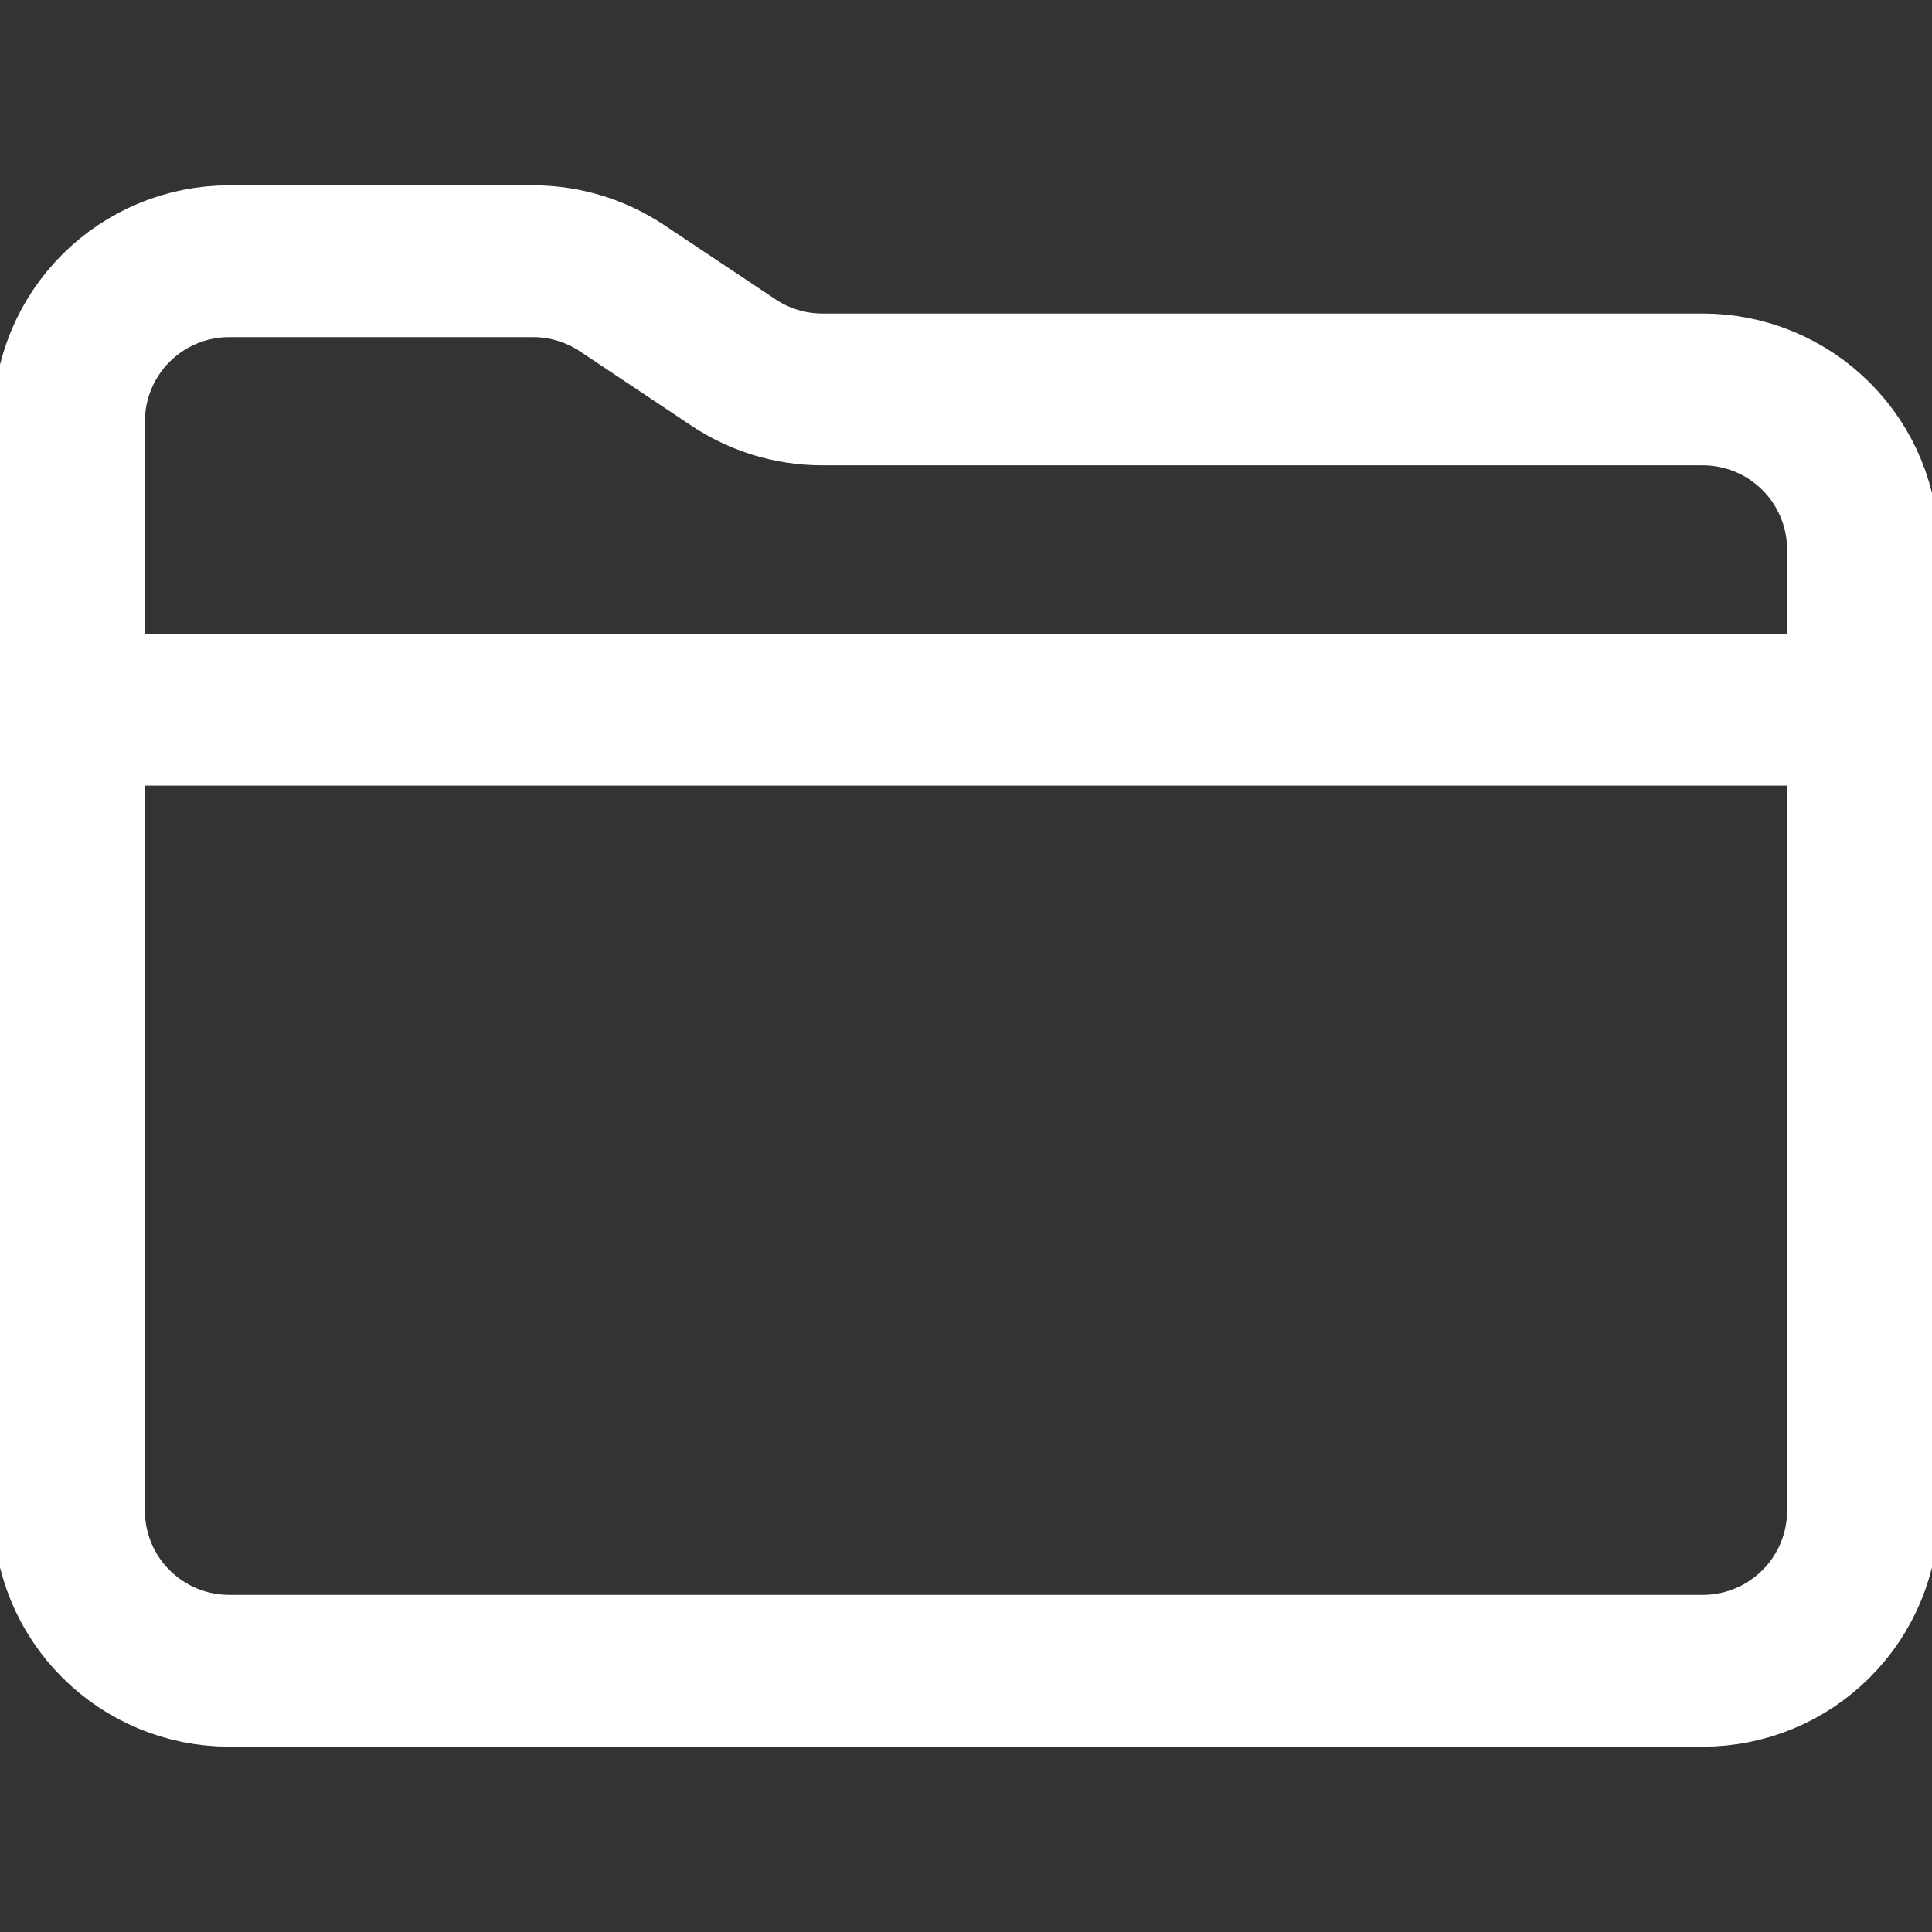 <svg width="14" height="14" viewBox="0 0 14 14" fill="none" xmlns="http://www.w3.org/2000/svg">
<rect x="0" y="0" width="14" height="14" fill="#333333" stroke="none"/>
<g clip-path="url(#clip0_107_2616)">
<path d="M0.5 5.143H13.5M12.339 12.107H1.661C1.353 12.107 1.058 11.985 0.84 11.767C0.622 11.55 0.5 11.255 0.5 10.947V3.054C0.5 2.746 0.622 2.451 0.84 2.233C1.058 2.015 1.353 1.893 1.661 1.893H3.863C4.092 1.893 4.316 1.961 4.507 2.088L5.315 2.627C5.505 2.754 5.729 2.822 5.959 2.822H12.339C12.647 2.822 12.942 2.944 13.16 3.162C13.378 3.379 13.5 3.675 13.5 3.982V10.947C13.5 11.255 13.378 11.55 13.16 11.767C12.942 11.985 12.647 12.107 12.339 12.107Z" stroke="white" stroke-width="1.1" stroke-linecap="round" stroke-linejoin="round"/>
</g>
<defs>
<clipPath id="clip0_107_2616">
<rect width="14" height="14" fill="white"/>
</clipPath>
</defs>
</svg>
